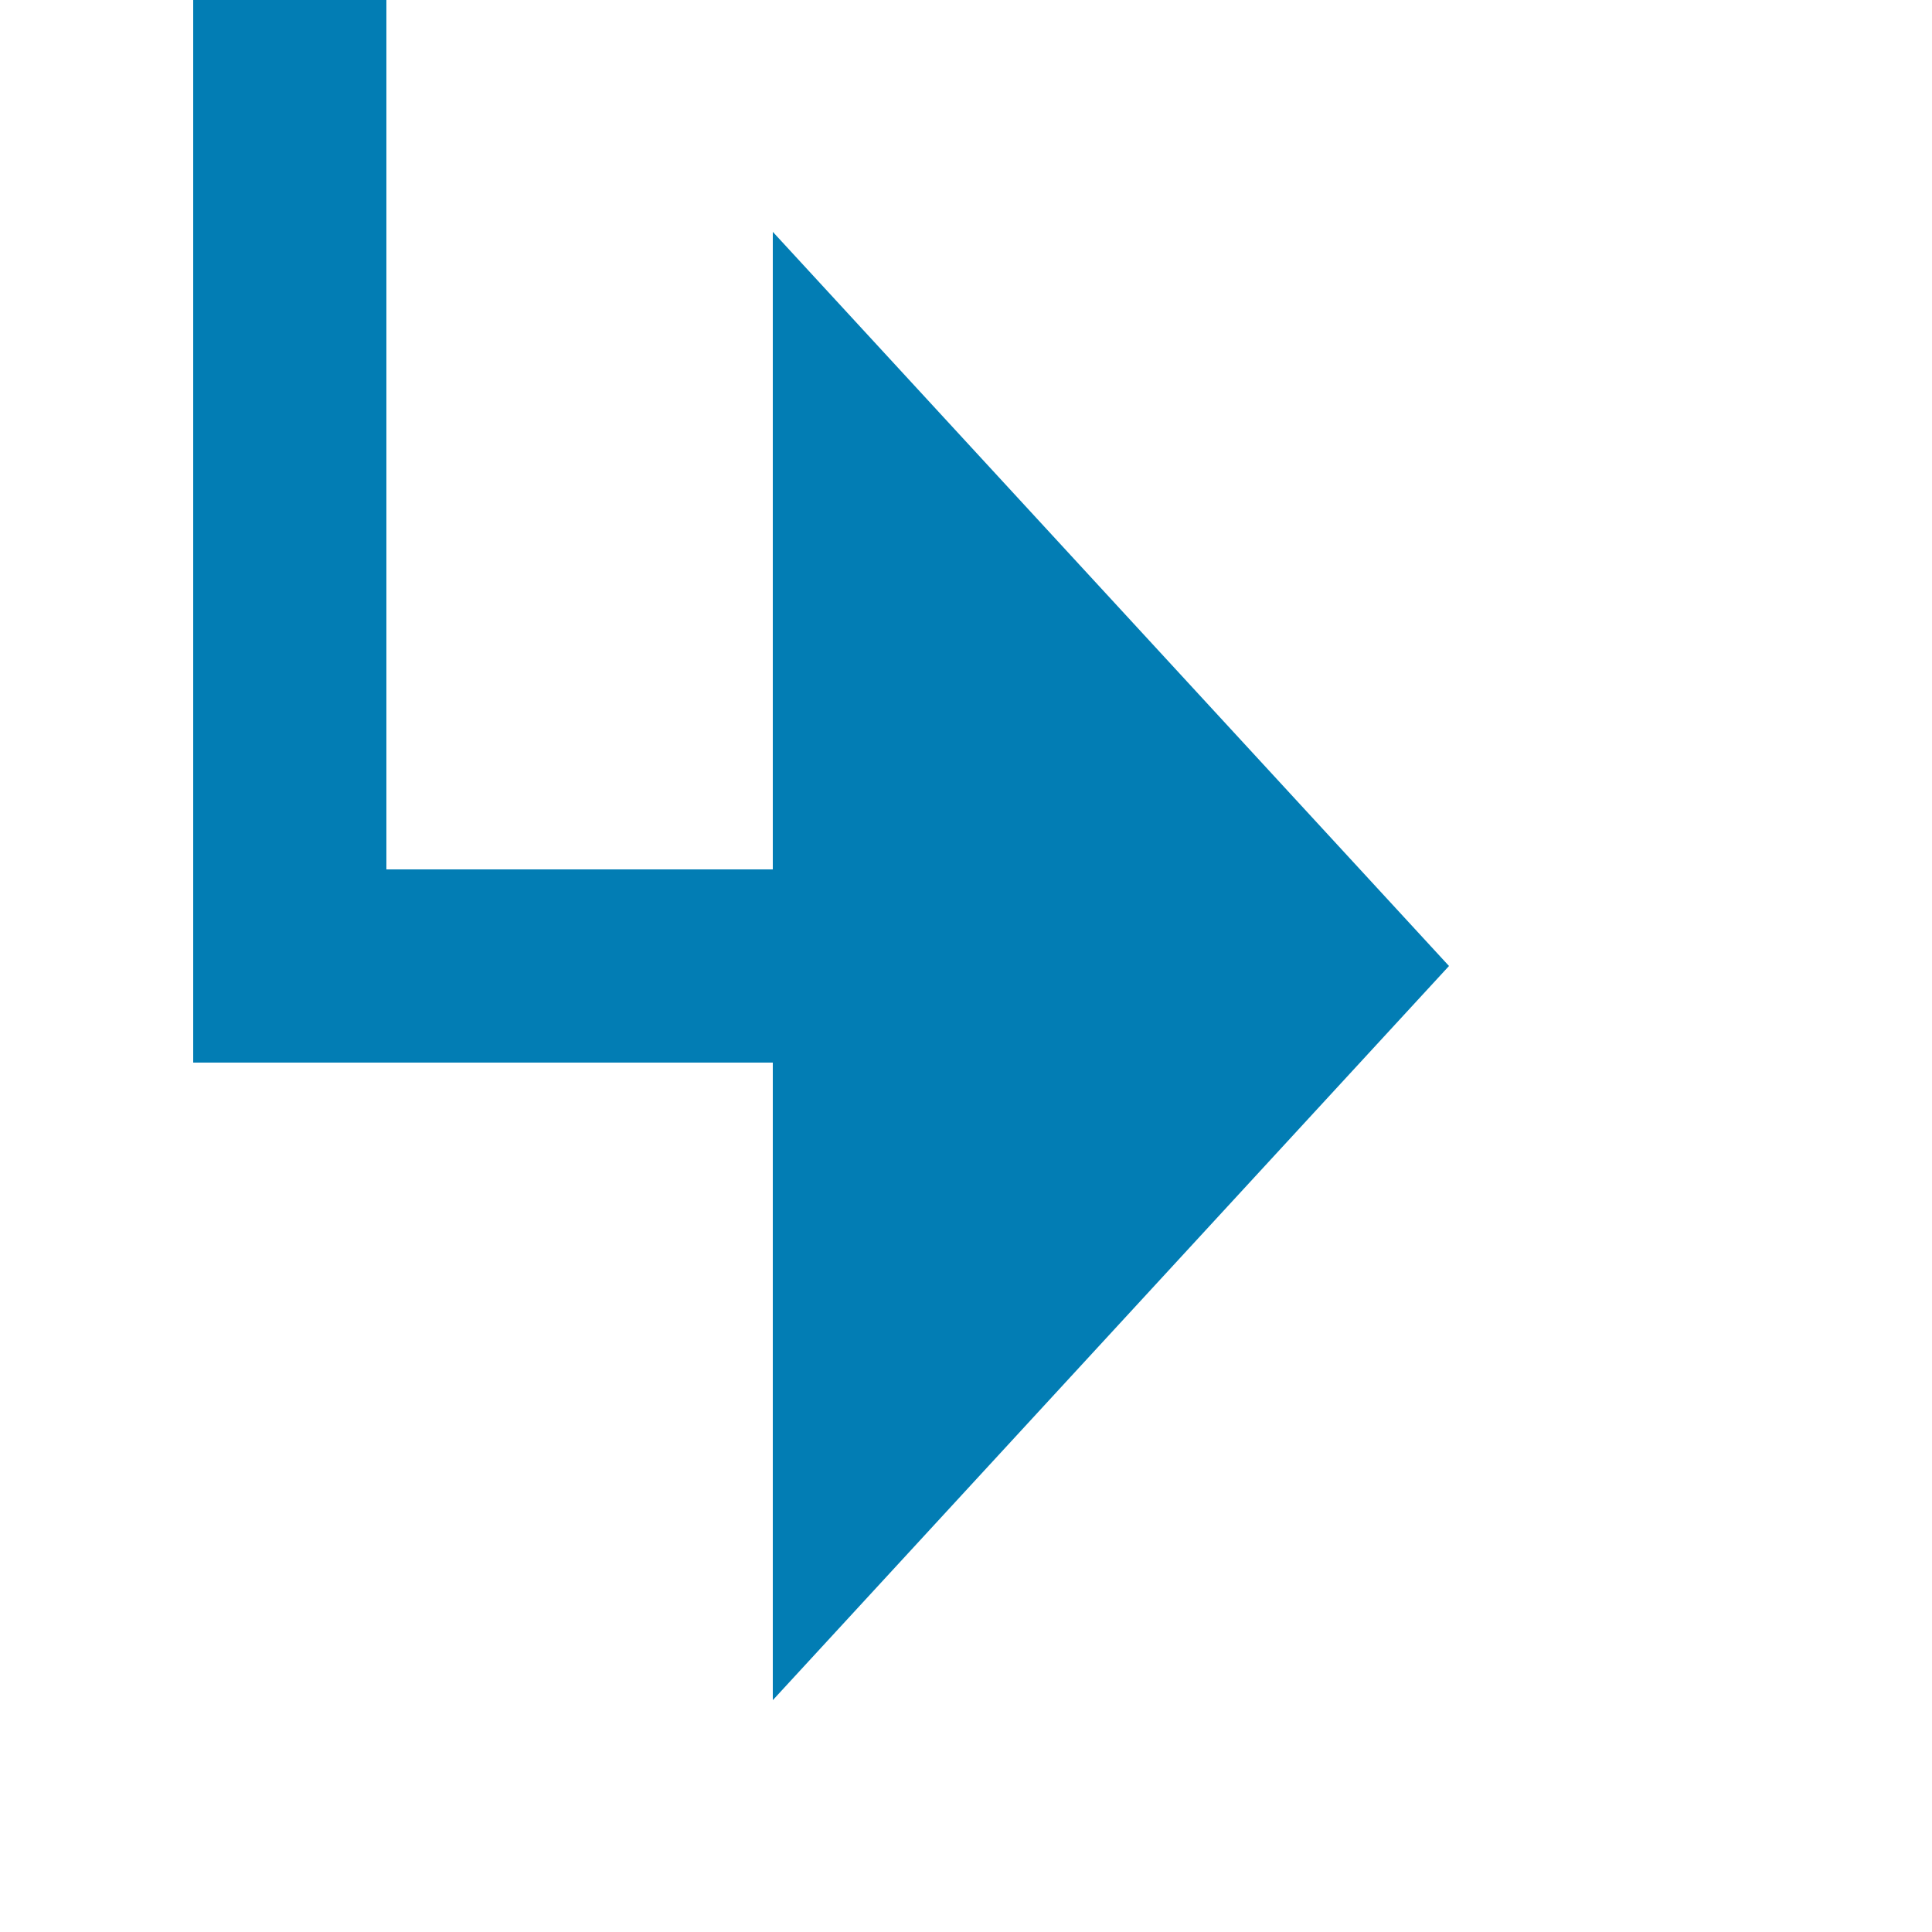 ﻿<?xml version="1.0" encoding="utf-8"?>
<svg version="1.1" xmlns:xlink="http://www.w3.org/1999/xlink" width="20px" height="20px" preserveAspectRatio="xMinYMid meet" viewBox="517 455  20 18" xmlns="http://www.w3.org/2000/svg">
  <path d="M 346 280  L 520 280  L 520 464  L 526 464  " stroke-width="2" stroke="#027db4" fill="none" />
  <path d="M 347 272.4  L 340 280  L 347 287.6  L 347 272.4  Z M 525 471.6  L 532 464  L 525 456.4  L 525 471.6  Z " fill-rule="nonzero" fill="#027db4" stroke="none" />
</svg>